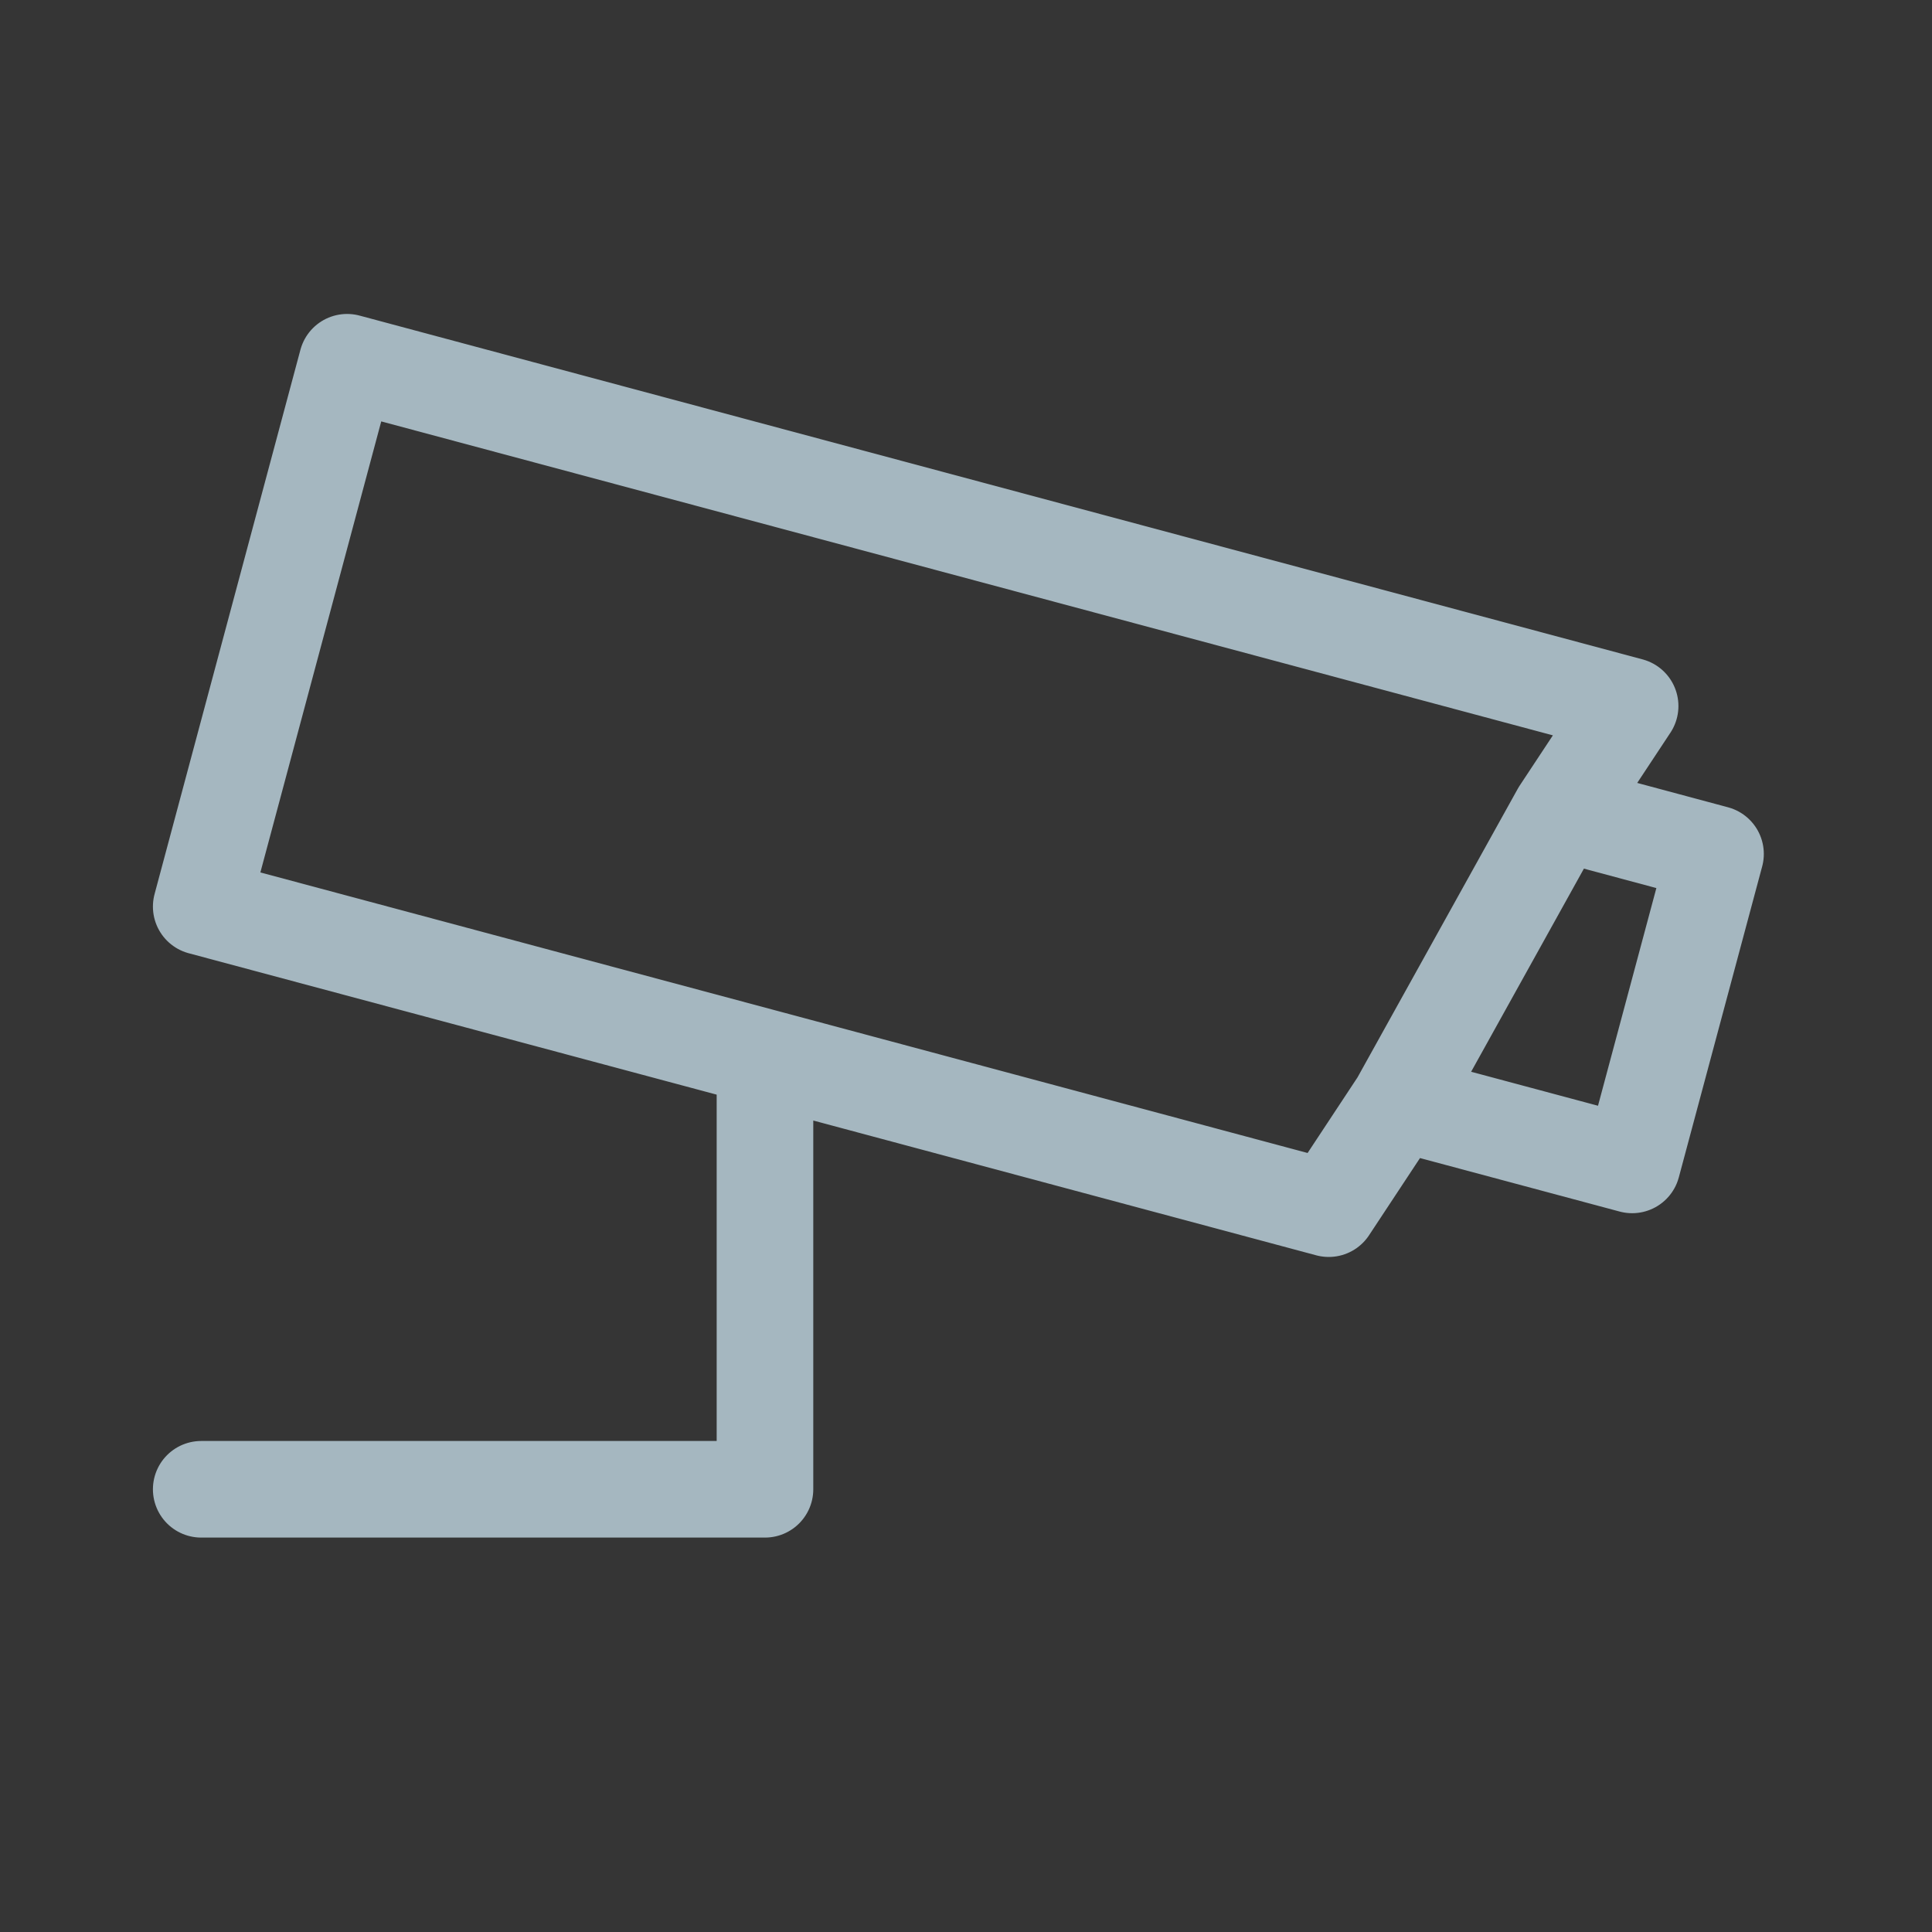 <?xml version="1.0" encoding="UTF-8"?>
<svg width="20px" height="20px" viewBox="0 0 20 20" version="1.1" xmlns="http://www.w3.org/2000/svg" xmlns:xlink="http://www.w3.org/1999/xlink">
    <rect x="0" y="0" width="20" height="20" fill="#333333" stroke="none"/>
    <title>surveillance-cameras-two</title>
    <g id="Page-1" stroke="none" stroke-width="1" fill="none" fill-rule="evenodd">
        <g id="surveillance-cameras-two">
            <rect id="Rectangle" fill-opacity="0.01" fill="#FFFFFF" fill-rule="nonzero" x="0" y="0" width="20" height="20"></rect>
            <polygon id="Path" points="3.593 3.75 16.875 7.309 16.149 8.408 14.481 11.412 13.755 12.512 7.919 10.948 2.083 9.385"></polygon>
            <path d="M16.149,8.408 L17.759,8.84 L16.896,12.059 L14.481,11.412 M16.149,8.408 L16.875,7.309 L3.593,3.75 L2.083,9.385 L7.919,10.948 M16.149,8.408 L14.481,11.412 M14.481,11.412 L13.755,12.512 L7.919,10.948 M7.919,10.948 L7.919,15.417 L2.083,15.417" id="Shape" stroke="#A5B7C0" stroke-linecap="round" stroke-linejoin="round"></path>
        </g>
    </g>
</svg>